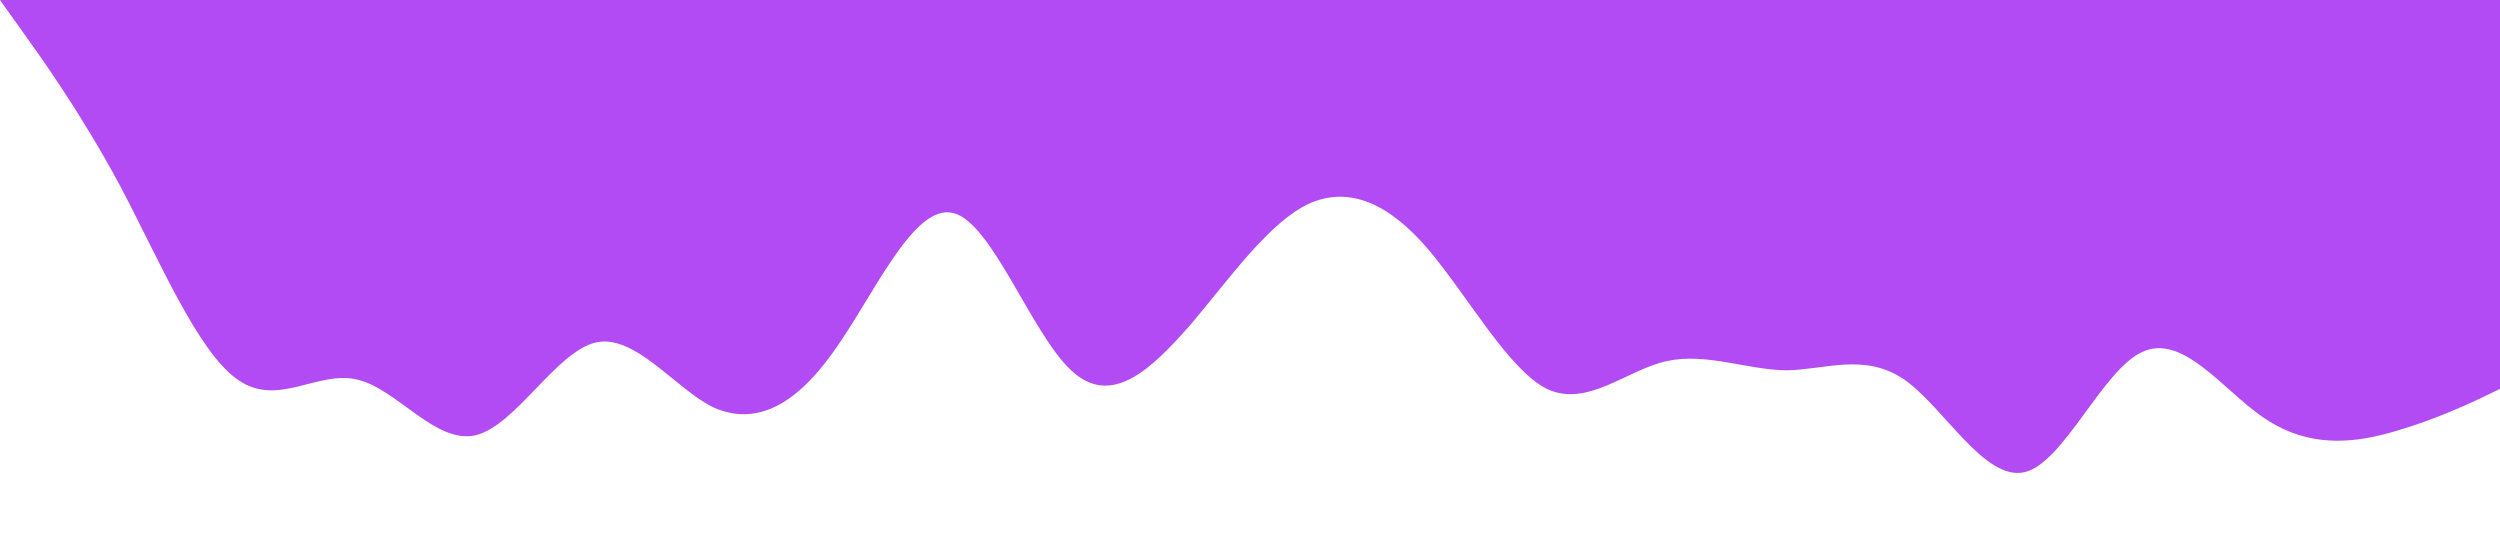 <?xml version="1.0" standalone="no"?><svg xmlns="http://www.w3.org/2000/svg" viewBox="0 0 1440 320"><path fill="#B24BF3" fill-opacity="1" d="M0,0L11.4,16C22.9,32,46,64,69,106.7C91.4,149,114,203,137,218.7C160,235,183,213,206,218.7C228.6,224,251,256,274,250.7C297.1,245,320,203,343,197.3C365.7,192,389,224,411,234.7C434.3,245,457,235,480,202.7C502.9,171,526,117,549,122.7C571.4,128,594,192,617,213.3C640,235,663,213,686,186.7C708.6,160,731,128,754,117.3C777.1,107,800,117,823,144C845.7,171,869,213,891,224C914.3,235,937,213,960,208C982.9,203,1006,213,1029,213.3C1051.4,213,1074,203,1097,218.7C1120,235,1143,277,1166,272C1188.6,267,1211,213,1234,202.7C1257.1,192,1280,224,1303,240C1325.7,256,1349,256,1371,250.7C1394.3,245,1417,235,1429,229.3L1440,224L1440,0L1428.6,0C1417.1,0,1394,0,1371,0C1348.6,0,1326,0,1303,0C1280,0,1257,0,1234,0C1211.4,0,1189,0,1166,0C1142.9,0,1120,0,1097,0C1074.3,0,1051,0,1029,0C1005.7,0,983,0,960,0C937.1,0,914,0,891,0C868.6,0,846,0,823,0C800,0,777,0,754,0C731.4,0,709,0,686,0C662.9,0,640,0,617,0C594.3,0,571,0,549,0C525.7,0,503,0,480,0C457.1,0,434,0,411,0C388.6,0,366,0,343,0C320,0,297,0,274,0C251.4,0,229,0,206,0C182.9,0,160,0,137,0C114.3,0,91,0,69,0C45.7,0,23,0,11,0L0,0Z"></path></svg>